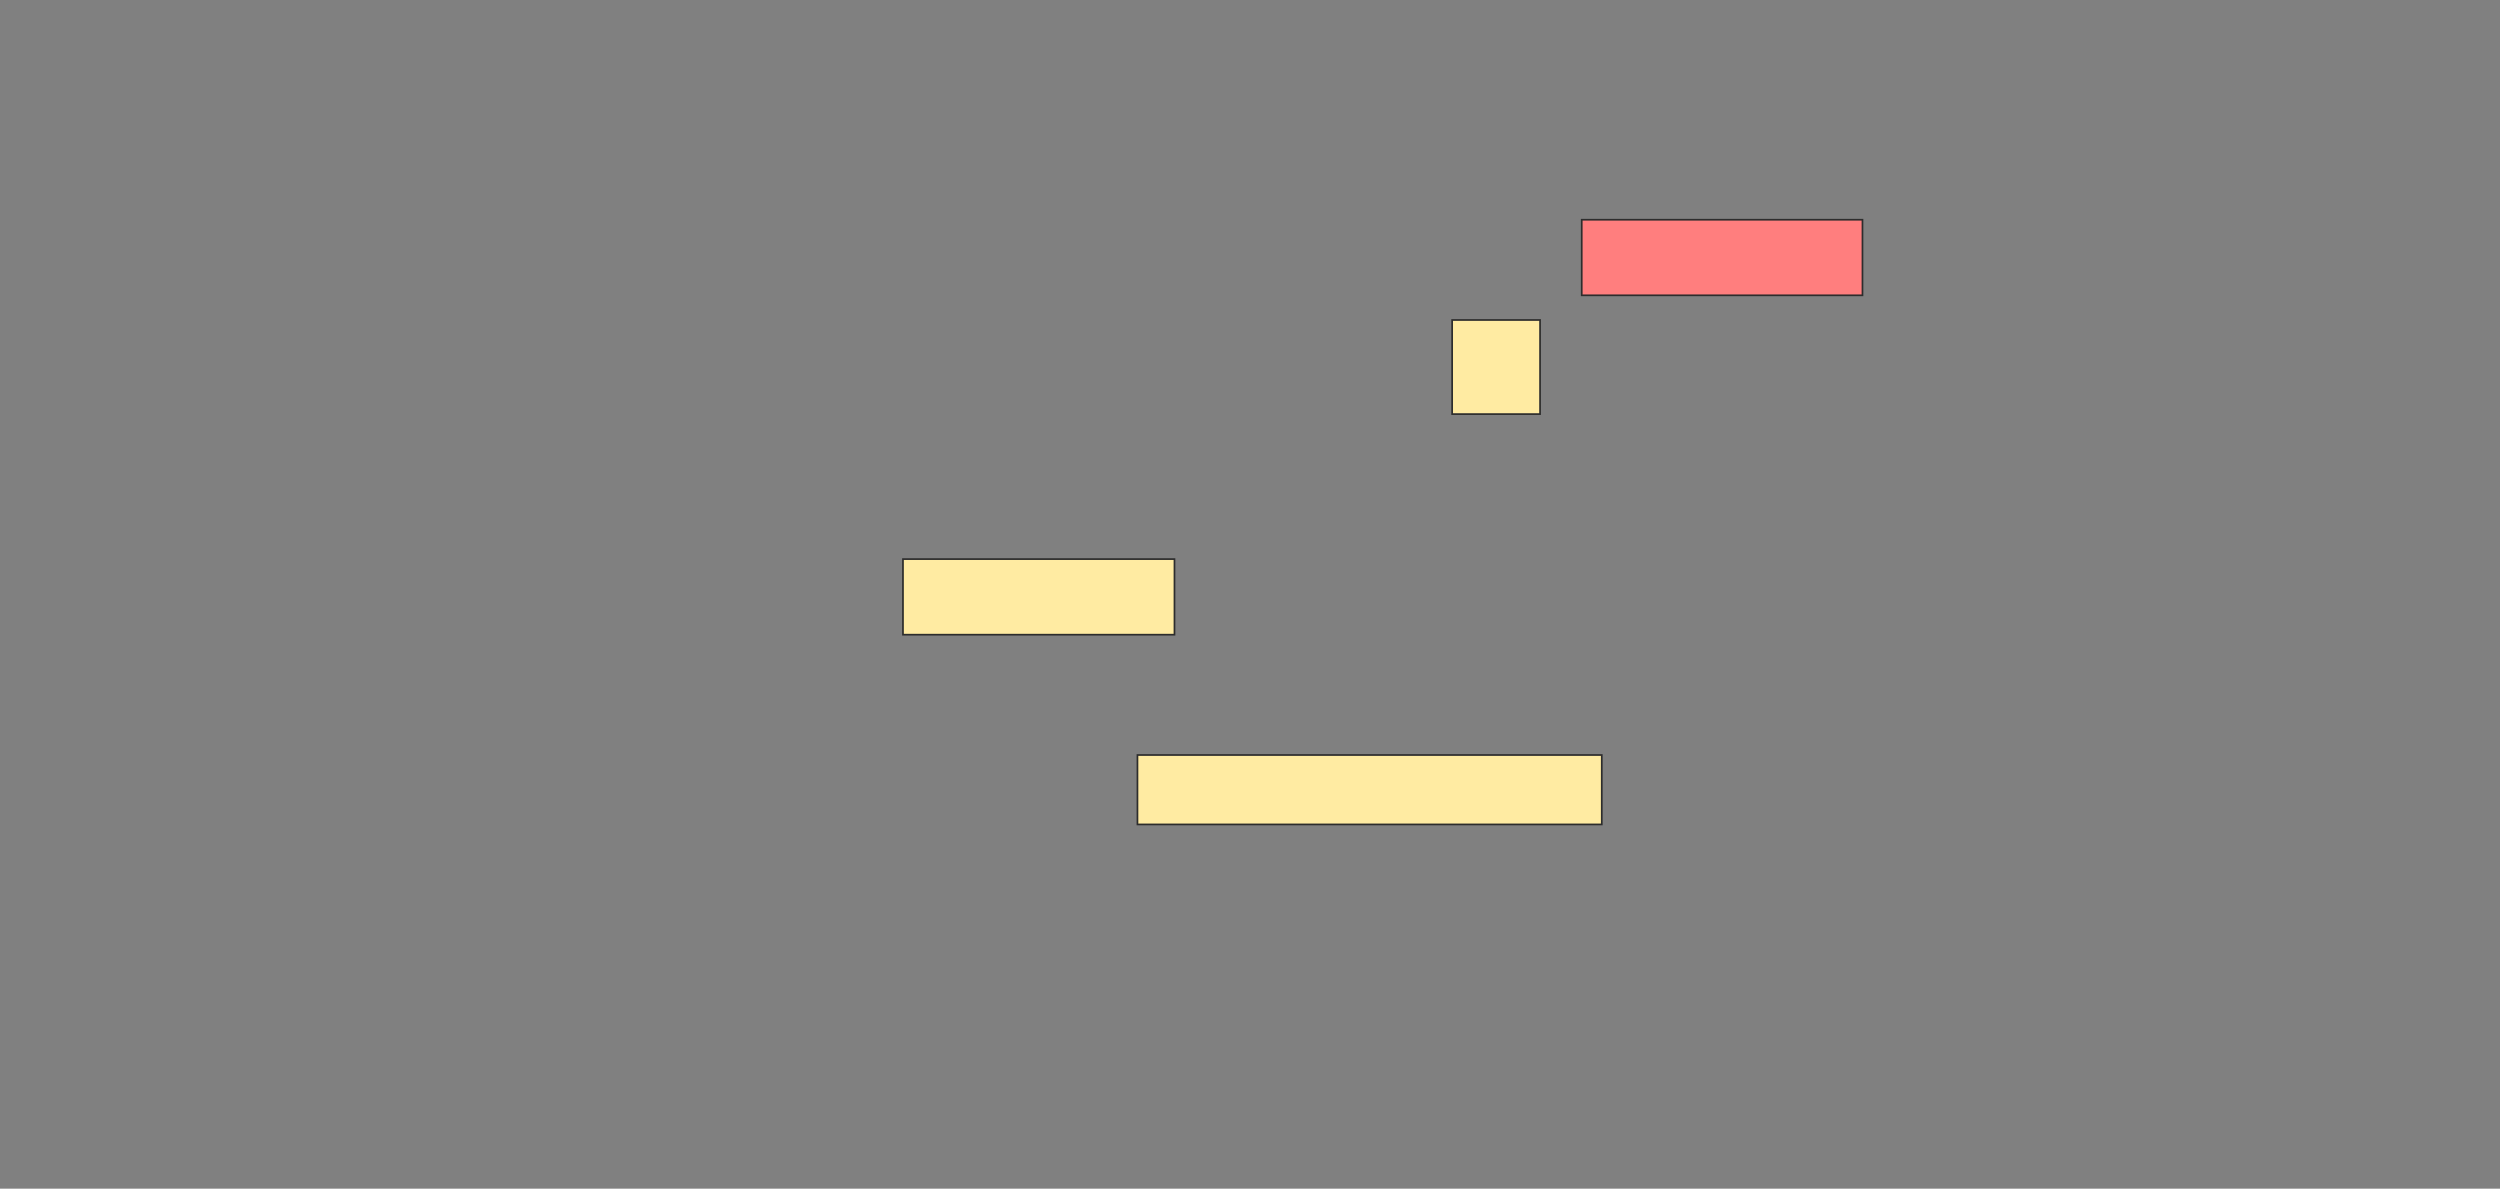 <svg height="688" width="1447" xmlns="http://www.w3.org/2000/svg"><rect width="100%" height="100%" fill="#808080" stroke="none"/><path class="qshape" fill="#FF7E7E" stroke="#2D2D2D" d="M915.5 127.179H1078V170.929H915.5z"/><path fill="#FFEBA2" stroke="#2D2D2D" d="M840.5 185.214H891.393V239.678H840.5z"/><path fill="#FFEBA2" stroke="#2D2D2D" d="M522.643 323.607H679.786V367.357H522.643z"/><path fill="#FFEBA2" stroke="#2D2D2D" d="M658.357 437H927.107V477.179H658.357z"/></svg>